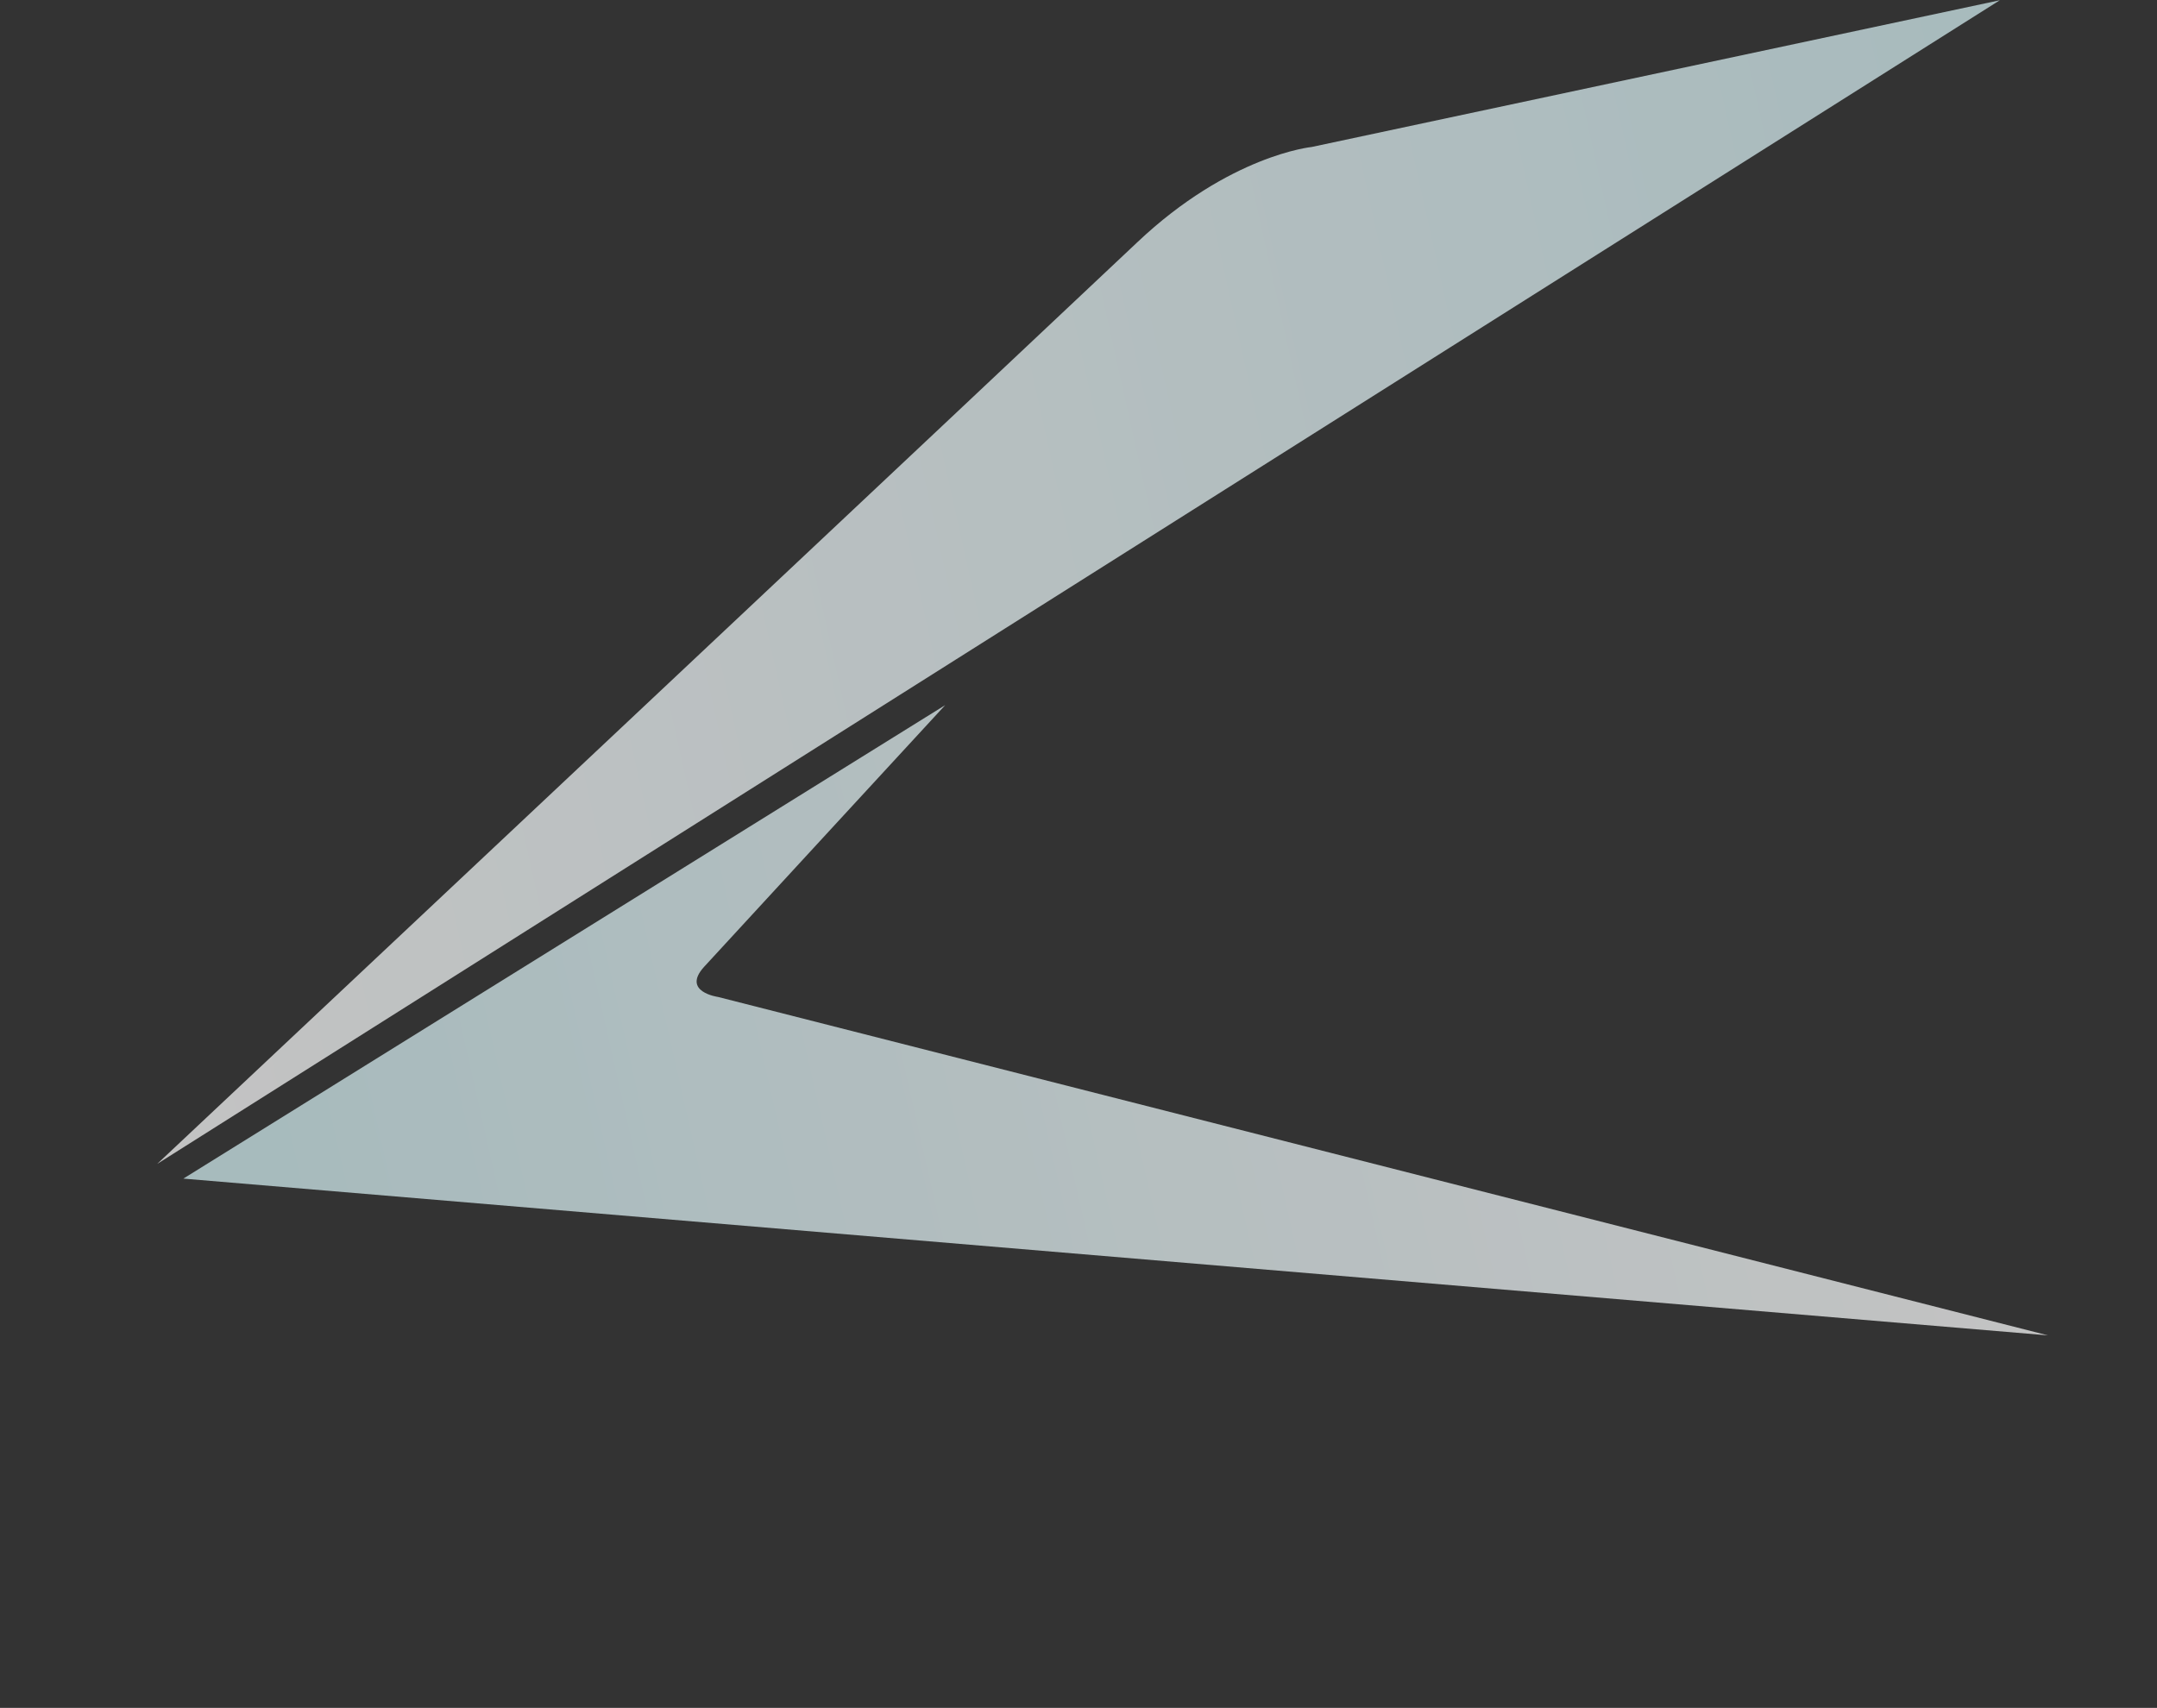 <?xml version="1.0" encoding="UTF-8"?> <svg xmlns="http://www.w3.org/2000/svg" xmlns:xlink="http://www.w3.org/1999/xlink" width="1325.014" height="1049.329" viewBox="0 0 1325.014 1049.329"><rect x="0" y="0" width="1325.014" height="1049.329" fill="#333333" stroke="none"/><defs><linearGradient id="linear-gradient" x1="1" x2="0" y1=".5" y2=".5" gradientUnits="objectBoundingBox"><stop offset="0" stop-color="#d8f3f7"></stop><stop offset="1" stop-color="#fff"></stop></linearGradient><linearGradient id="linear-gradient-2" x1=".049" x2="1.001" y1=".5" y2=".5" xlink:href="#linear-gradient"></linearGradient></defs><g id="bg-1" opacity="0.704" transform="rotate(-12.04 1241.696 131.333)"><path id="Path_30" fill="url(#linear-gradient)" d="M1294.666 26.256H862.428s-50.376-5.684-117 34.934-706.88 428.188-706.88 428.188z" data-name="Path 30" transform="translate(-38.548 -25.984)"></path><path id="Path_31" fill="url(#linear-gradient-2)" d="M563.1 38.529L44.726 225.421 1144.859 558.54 389.237 184.779s-21.471-7.756-4.488-19.907C401.825 152.7 563.1 38.529 563.1 38.529z" data-name="Path 31" transform="translate(-30.918 250.17)"></path></g></svg> 